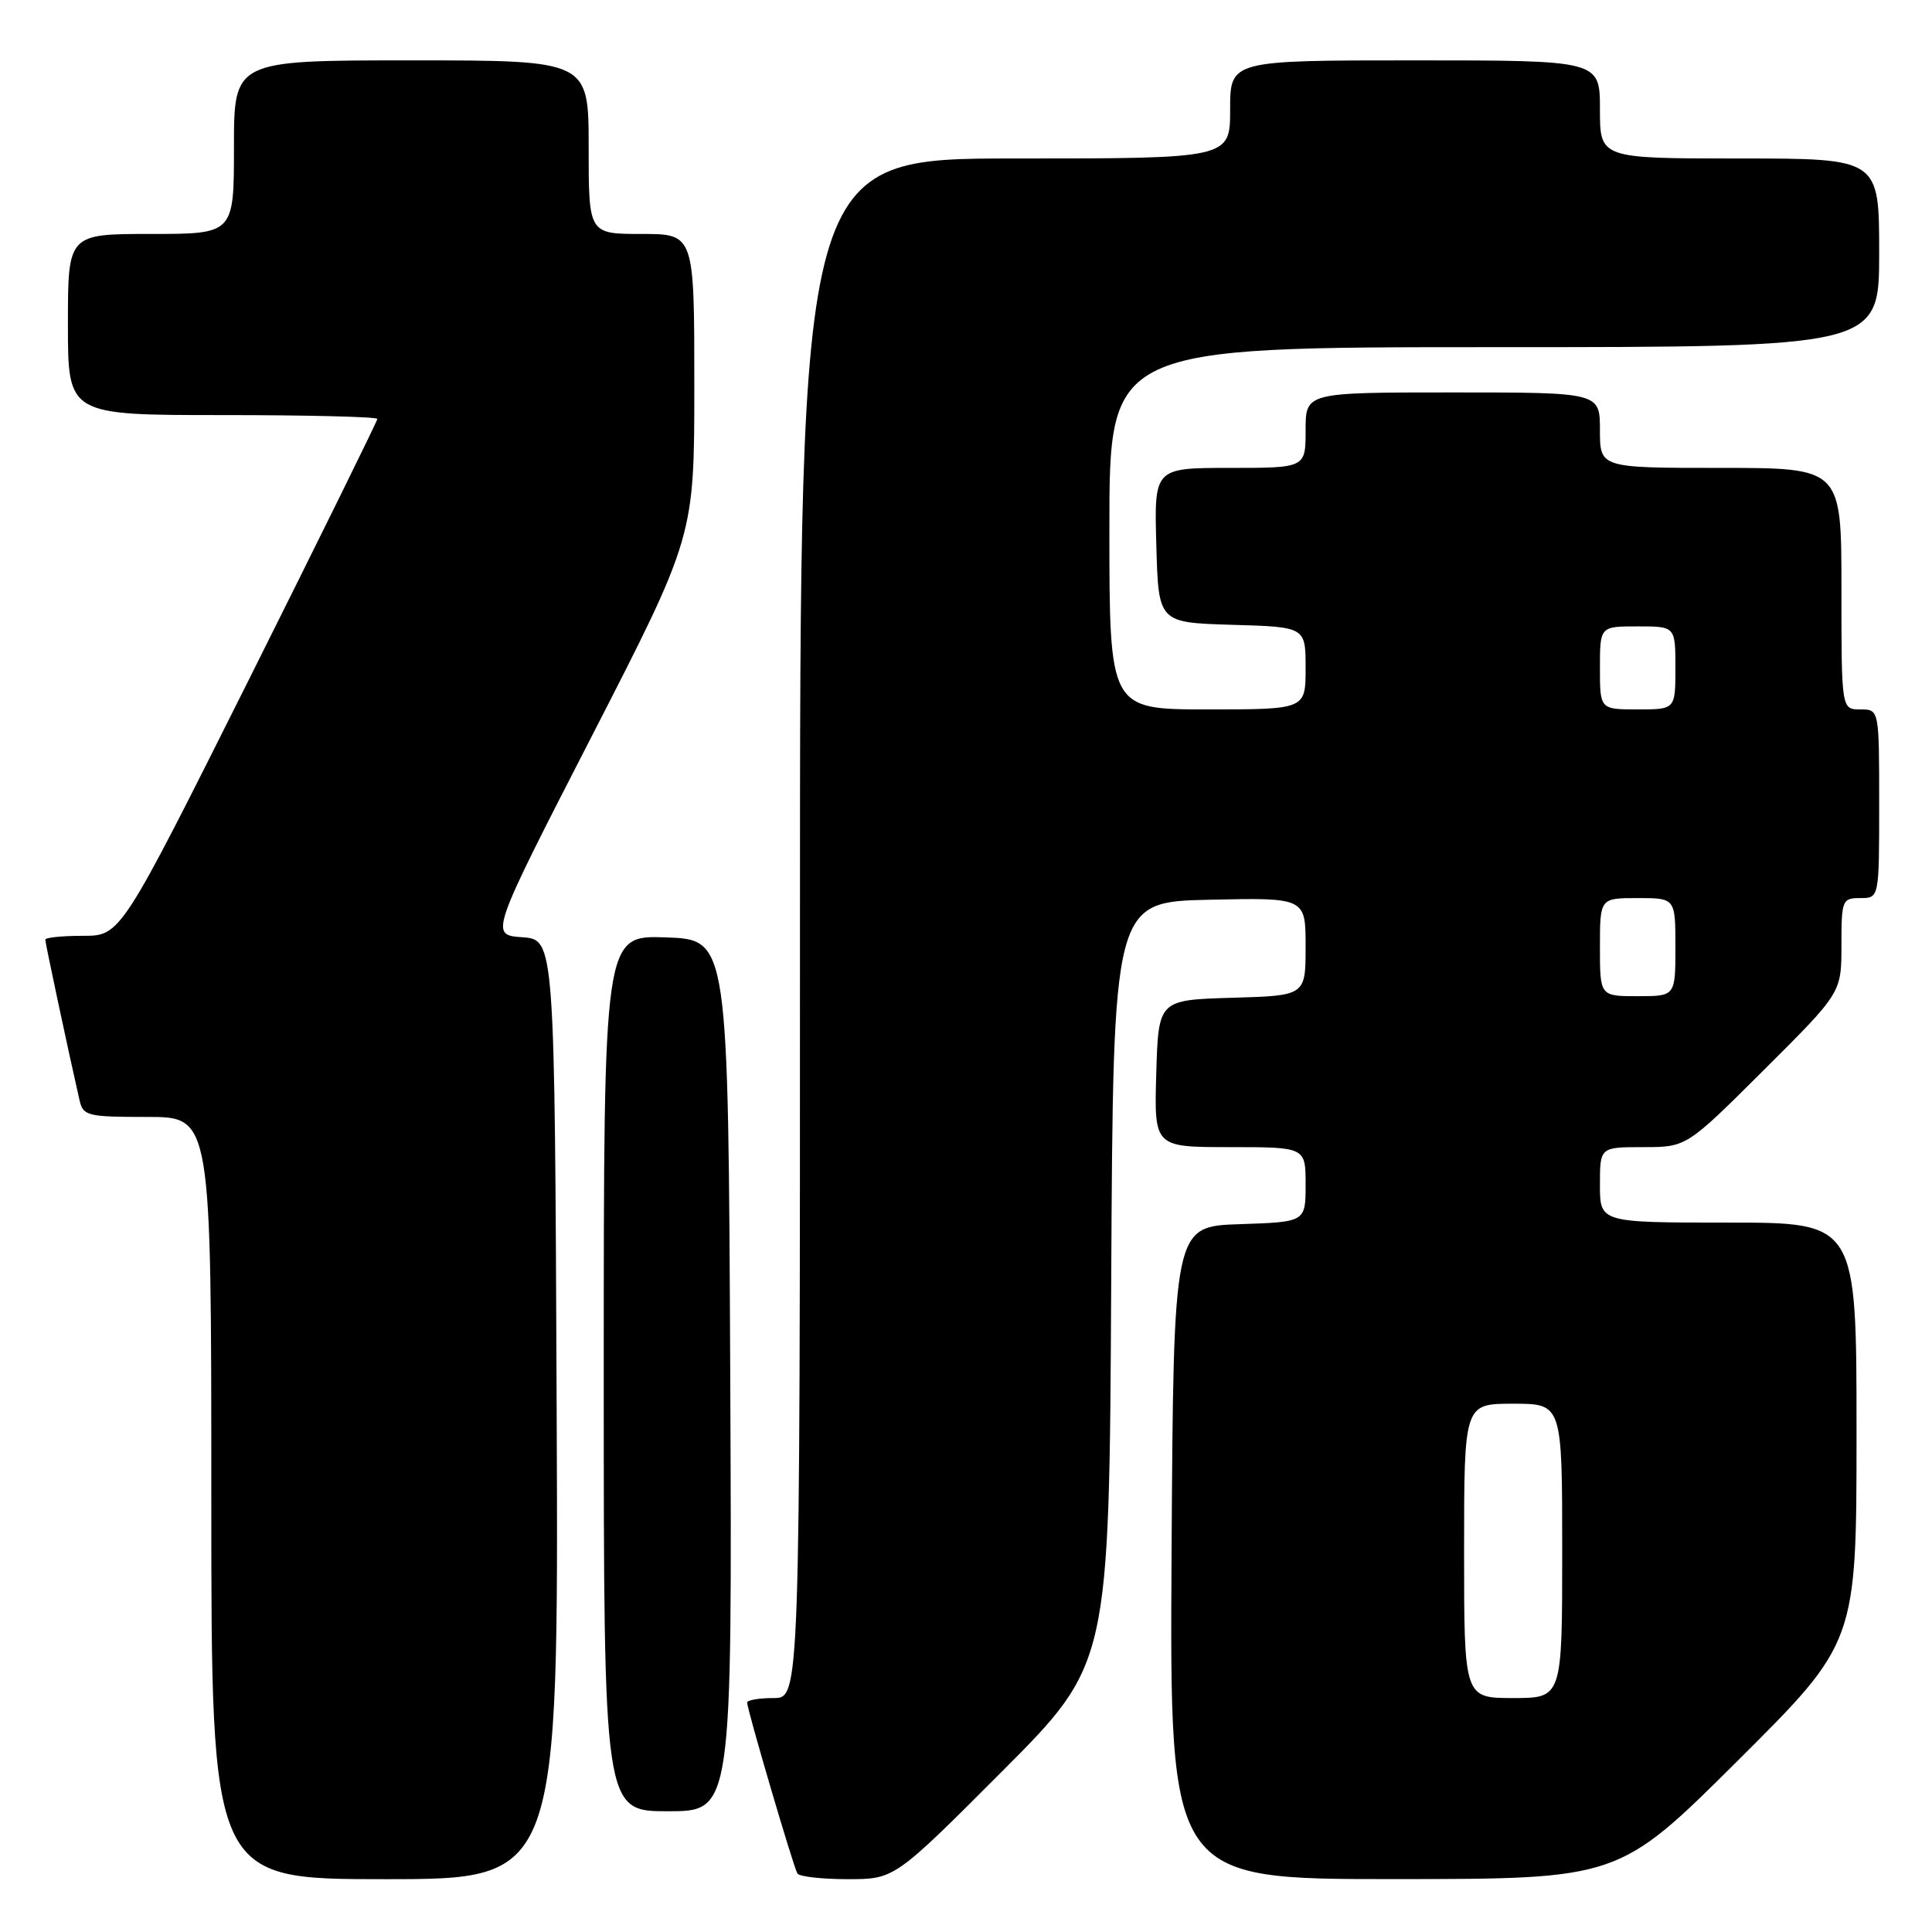 <?xml version="1.0" encoding="UTF-8" standalone="no"?>
<!DOCTYPE svg PUBLIC "-//W3C//DTD SVG 1.1//EN" "http://www.w3.org/Graphics/SVG/1.1/DTD/svg11.dtd" >
<svg xmlns="http://www.w3.org/2000/svg" xmlns:xlink="http://www.w3.org/1999/xlink" version="1.1" viewBox="0 0 256 256">
 <g >
 <path fill="currentColor"
d=" M 73.76 186.75 C 73.50 124.50 73.50 124.50 69.20 124.19 C 64.89 123.88 64.89 123.88 78.45 97.48 C 92.00 71.07 92.00 71.07 92.00 51.04 C 92.00 31.00 92.00 31.00 85.00 31.00 C 78.00 31.00 78.00 31.00 78.00 19.50 C 78.00 8.00 78.00 8.00 54.50 8.00 C 31.00 8.00 31.00 8.00 31.00 19.50 C 31.00 31.00 31.00 31.00 20.00 31.00 C 9.00 31.00 9.00 31.00 9.00 43.00 C 9.00 55.00 9.00 55.00 29.50 55.00 C 40.78 55.00 50.00 55.23 50.00 55.51 C 50.00 55.78 42.35 71.31 33.00 90.01 C 15.99 124.00 15.99 124.00 11.00 124.00 C 8.25 124.00 6.00 124.23 6.00 124.51 C 6.00 124.95 9.06 139.32 10.53 145.75 C 11.01 147.87 11.54 148.00 19.52 148.00 C 28.00 148.00 28.00 148.00 28.00 198.50 C 28.00 249.00 28.00 249.00 51.01 249.00 C 74.02 249.00 74.02 249.00 73.76 186.75 Z  M 132.75 234.75 C 146.98 220.49 146.98 220.49 147.24 170.00 C 147.50 119.50 147.50 119.50 160.25 119.22 C 173.00 118.94 173.00 118.94 173.00 125.43 C 173.00 131.93 173.00 131.93 163.25 132.21 C 153.50 132.50 153.50 132.50 153.21 142.25 C 152.93 152.00 152.93 152.00 162.96 152.00 C 173.00 152.00 173.00 152.00 173.00 156.96 C 173.00 161.92 173.00 161.92 164.25 162.21 C 155.50 162.50 155.50 162.50 155.24 205.75 C 154.98 249.00 154.98 249.00 184.74 248.99 C 214.50 248.98 214.50 248.98 230.25 233.31 C 246.00 217.63 246.00 217.63 246.00 189.82 C 246.00 162.00 246.00 162.00 229.00 162.00 C 212.00 162.00 212.00 162.00 212.00 157.00 C 212.00 152.00 212.00 152.00 217.73 152.00 C 223.47 152.00 223.47 152.00 233.73 141.77 C 244.00 131.54 244.00 131.54 244.00 125.27 C 244.00 119.25 244.10 119.00 246.50 119.00 C 249.00 119.00 249.00 119.00 249.00 106.50 C 249.00 94.00 249.00 94.00 246.50 94.00 C 244.00 94.00 244.00 94.00 244.00 78.00 C 244.00 62.00 244.00 62.00 228.00 62.00 C 212.00 62.00 212.00 62.00 212.00 57.00 C 212.00 52.00 212.00 52.00 192.50 52.00 C 173.00 52.00 173.00 52.00 173.00 57.00 C 173.00 62.00 173.00 62.00 162.97 62.00 C 152.93 62.00 152.93 62.00 153.22 72.25 C 153.50 82.50 153.50 82.50 163.25 82.79 C 173.00 83.07 173.00 83.07 173.00 88.54 C 173.00 94.00 173.00 94.00 160.00 94.00 C 147.00 94.00 147.00 94.00 147.00 70.00 C 147.00 46.00 147.00 46.00 198.00 46.00 C 249.00 46.00 249.00 46.00 249.00 33.50 C 249.00 21.00 249.00 21.00 230.50 21.00 C 212.00 21.00 212.00 21.00 212.00 14.50 C 212.00 8.00 212.00 8.00 187.50 8.00 C 163.00 8.00 163.00 8.00 163.00 14.50 C 163.00 21.00 163.00 21.00 134.50 21.00 C 106.00 21.00 106.00 21.00 106.00 123.00 C 106.00 225.00 106.00 225.00 102.50 225.00 C 100.58 225.00 99.00 225.27 99.00 225.60 C 99.00 226.52 105.14 247.40 105.66 248.25 C 105.91 248.66 108.91 249.00 112.32 249.00 C 118.53 249.00 118.53 249.00 132.75 234.75 Z  M 96.76 182.25 C 96.50 124.50 96.50 124.50 88.25 124.21 C 80.00 123.92 80.00 123.92 80.00 181.96 C 80.00 240.00 80.00 240.00 88.51 240.00 C 97.02 240.00 97.02 240.00 96.76 182.25 Z  M 194.00 205.50 C 194.00 186.00 194.00 186.00 200.50 186.00 C 207.00 186.00 207.00 186.00 207.00 205.50 C 207.00 225.00 207.00 225.00 200.50 225.00 C 194.00 225.00 194.00 225.00 194.00 205.50 Z  M 212.00 125.50 C 212.00 119.00 212.00 119.00 217.00 119.00 C 222.00 119.00 222.00 119.00 222.00 125.50 C 222.00 132.00 222.00 132.00 217.00 132.00 C 212.00 132.00 212.00 132.00 212.00 125.50 Z  M 212.00 88.50 C 212.00 83.00 212.00 83.00 217.00 83.00 C 222.00 83.00 222.00 83.00 222.00 88.50 C 222.00 94.00 222.00 94.00 217.00 94.00 C 212.00 94.00 212.00 94.00 212.00 88.50 Z "/>
</g>
</svg>